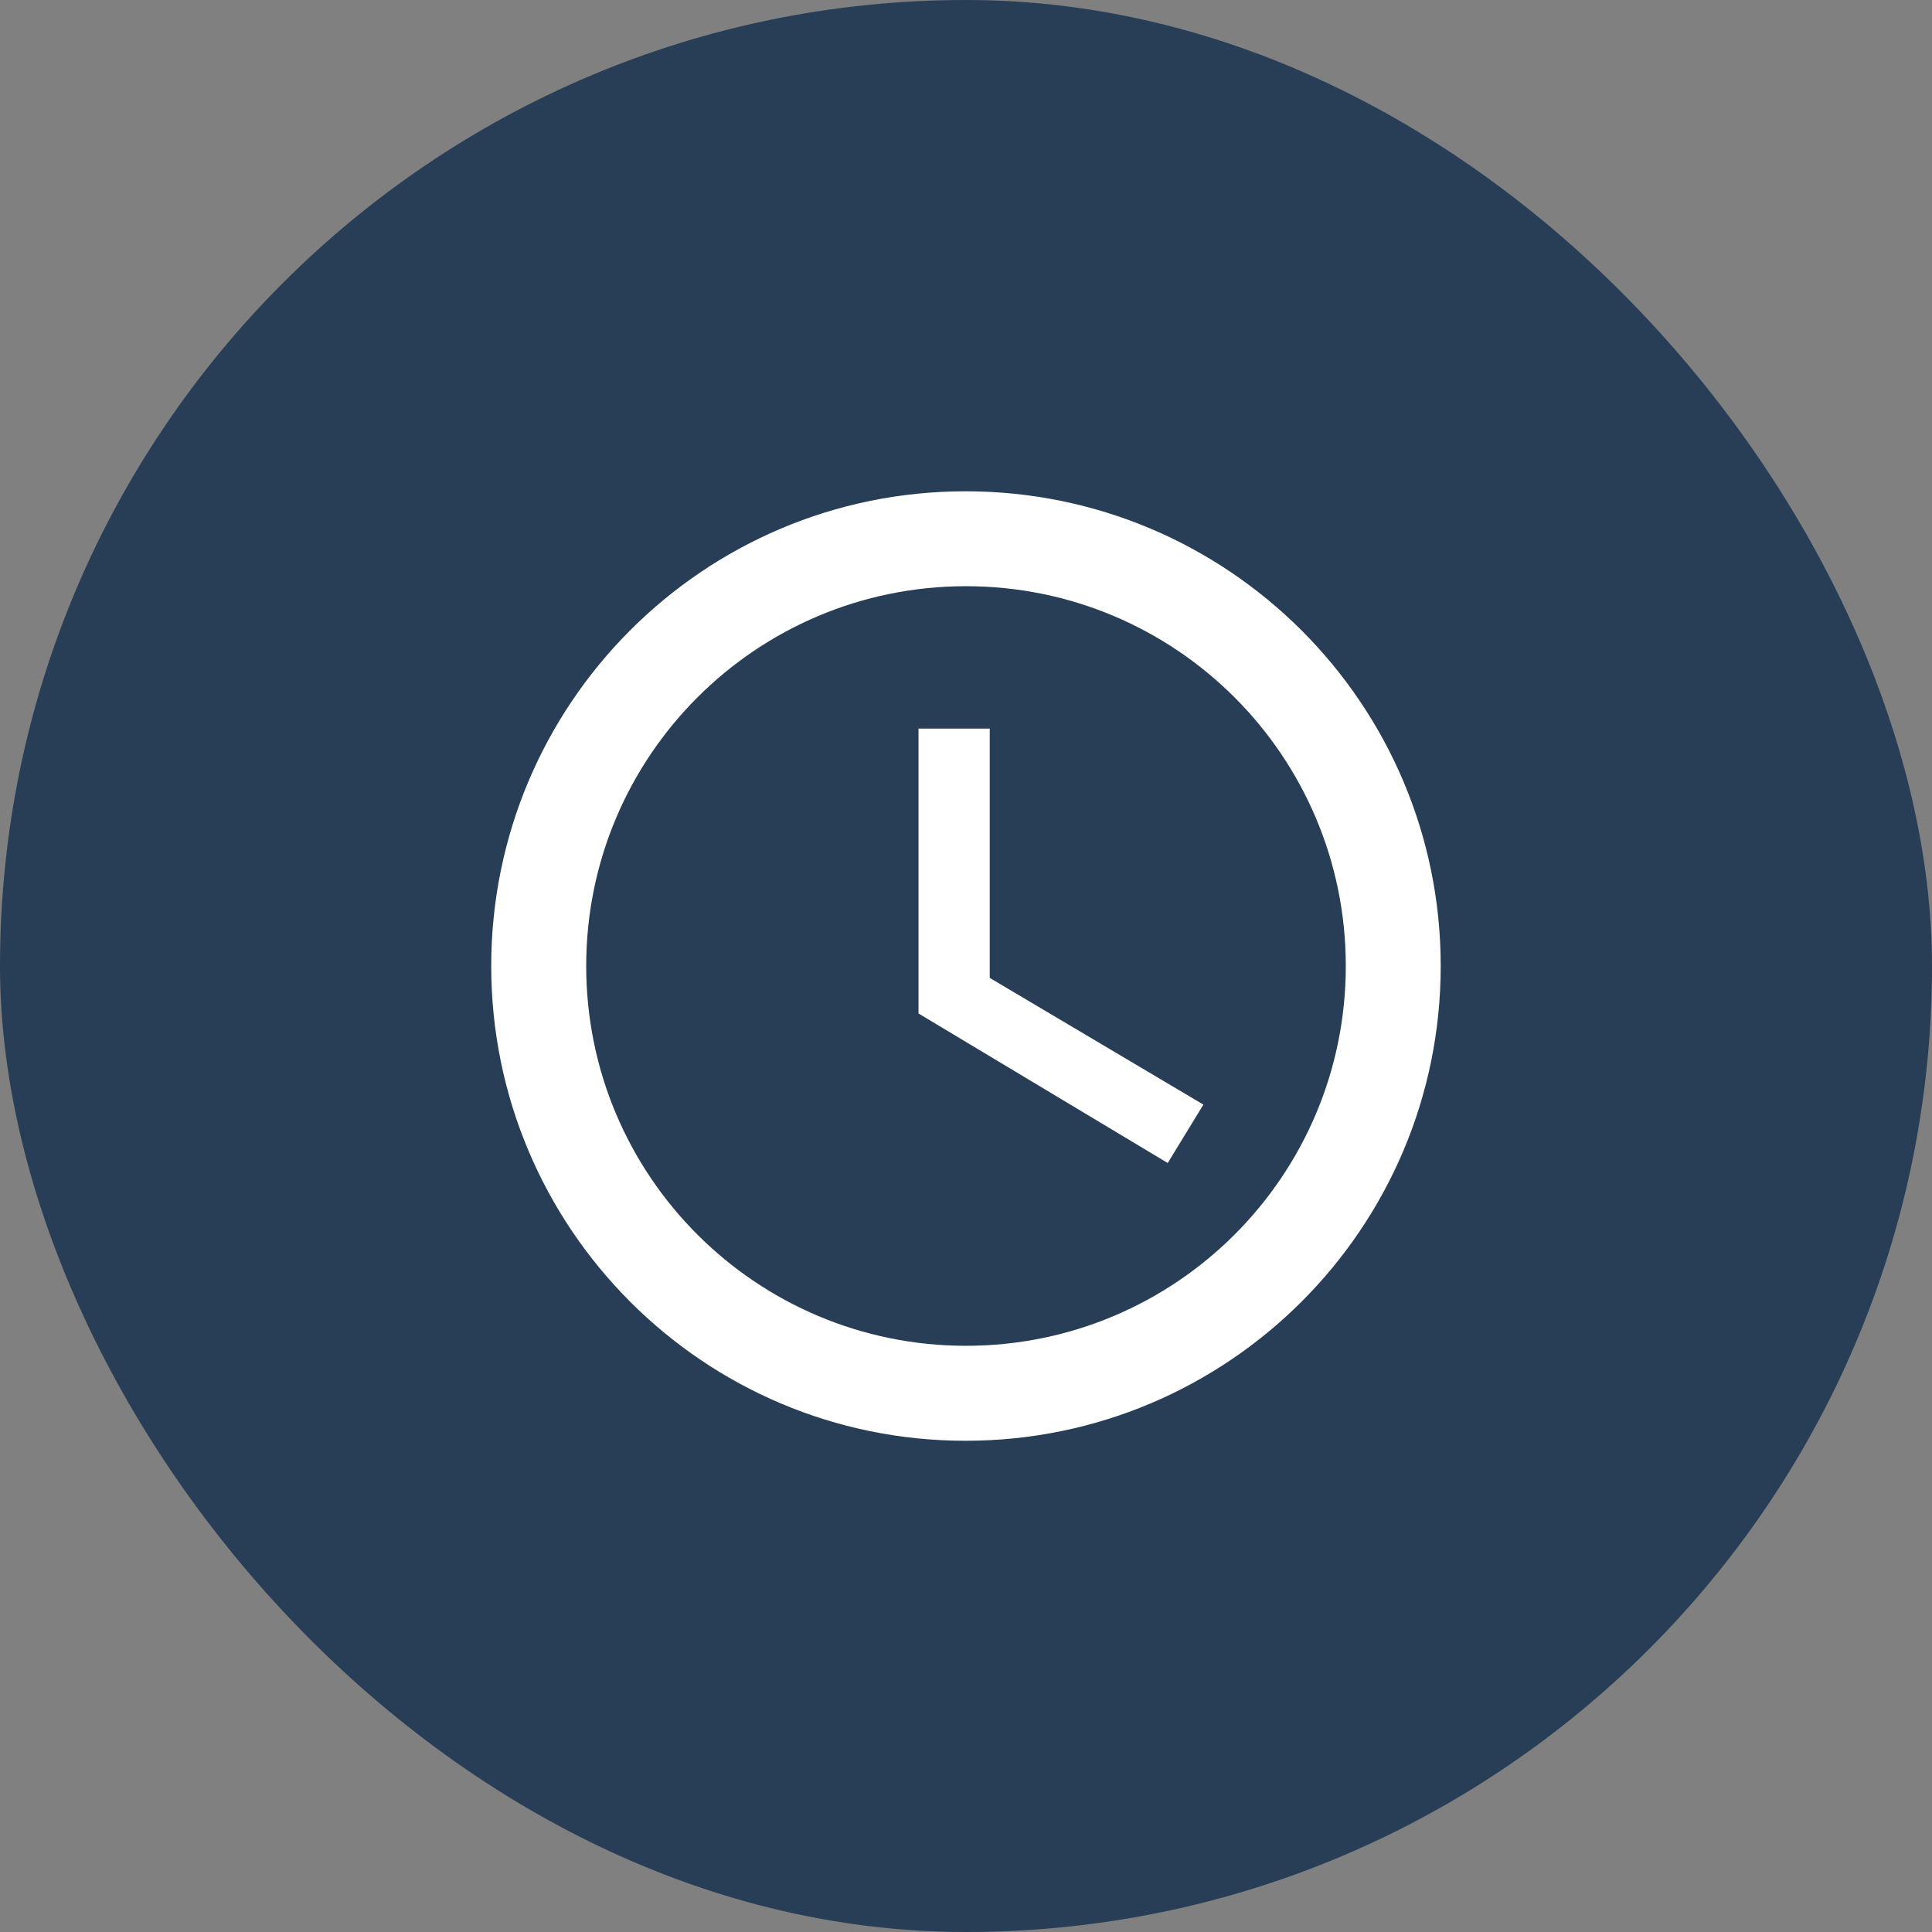 <svg width="31" height="31" viewBox="0 0 31 31" fill="none" xmlns="http://www.w3.org/2000/svg">
<rect x="0" y="0" width="31" height="31" fill="#808080" stroke="none"/>
<rect width="31" height="31" rx="15.5" fill="#273E56"/>
<rect width="18.282" height="18.282" transform="translate(6.359 6.359)" fill="#273E56"/>
<path d="M15.492 7.883C11.287 7.883 7.882 11.296 7.882 15.5C7.882 19.705 11.287 23.118 15.492 23.118C19.705 23.118 23.117 19.705 23.117 15.5C23.117 11.296 19.705 7.883 15.492 7.883ZM15.5 21.594C12.133 21.594 9.406 18.867 9.406 15.5C9.406 12.133 12.133 9.406 15.5 9.406C18.867 9.406 21.594 12.133 21.594 15.5C21.594 18.867 18.867 21.594 15.5 21.594Z" fill="white"/>
<path d="M15.881 11.691H14.738V16.262L18.737 18.661L19.309 17.724L15.881 15.691V11.691Z" fill="white"/>
</svg>
